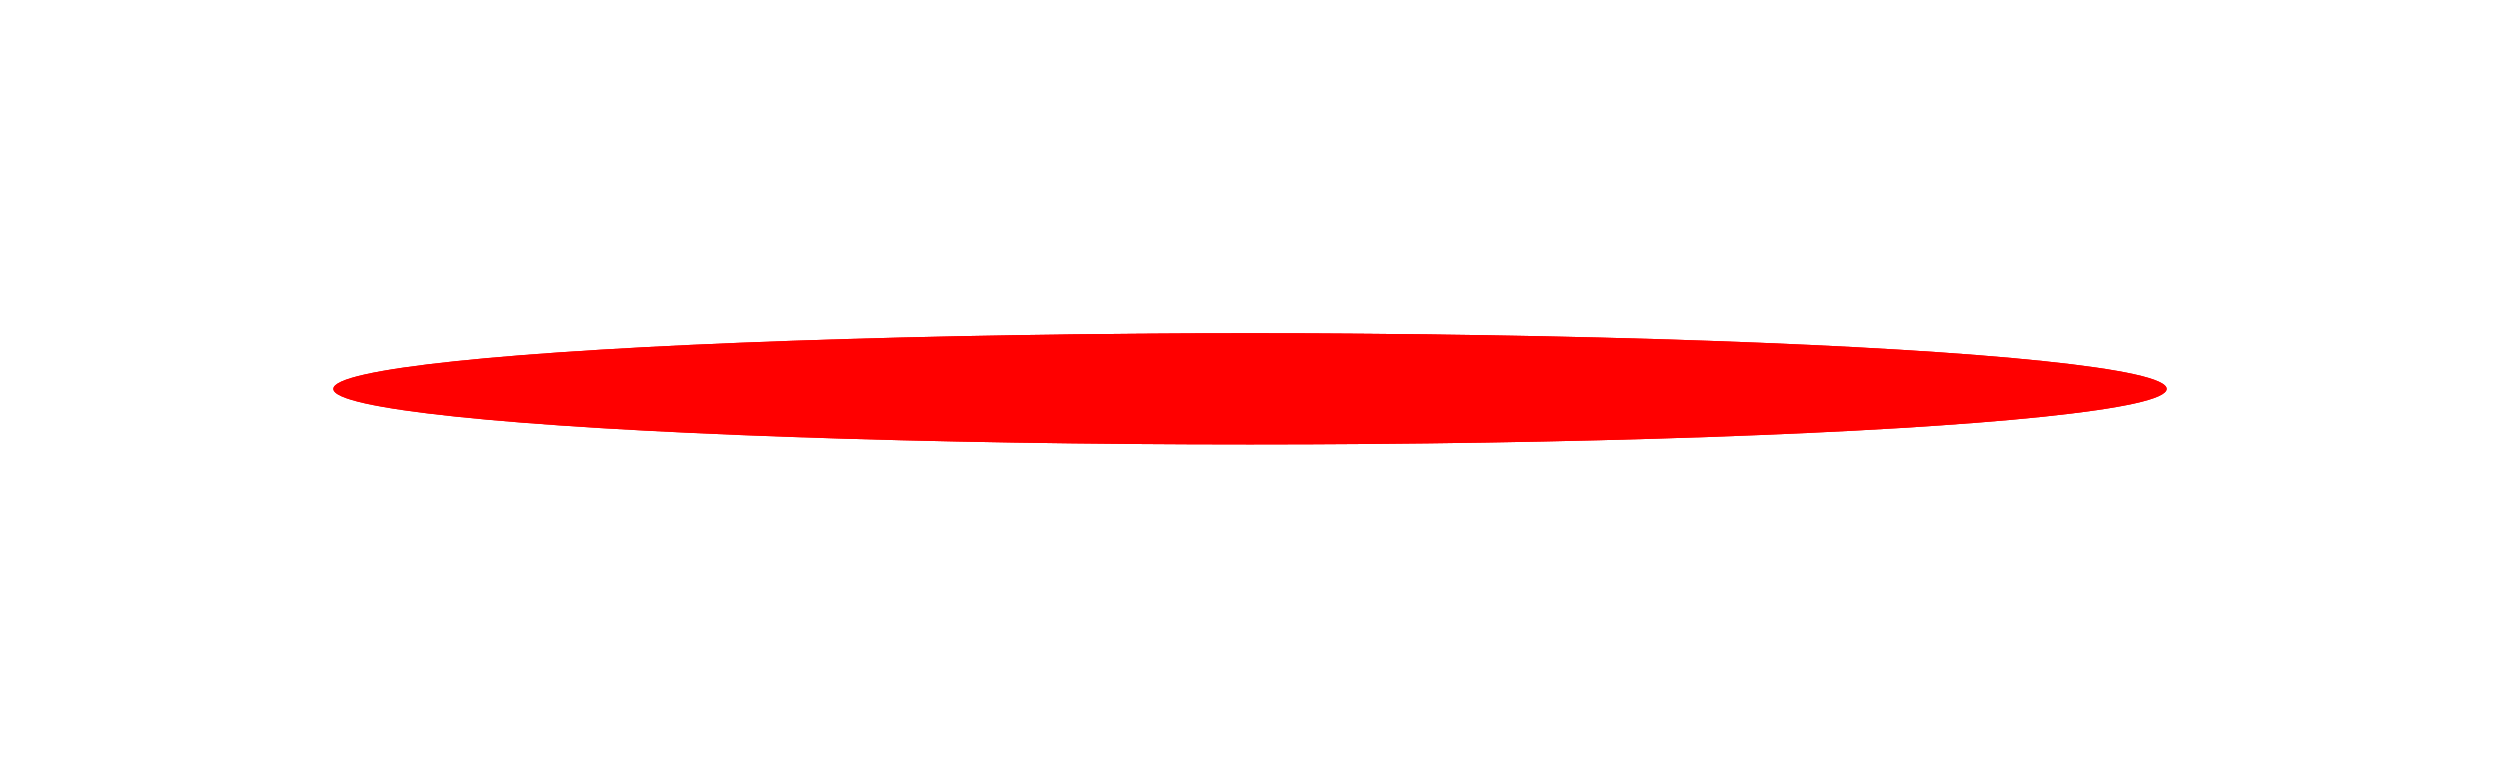 <svg width="1800" height="560" viewBox="0 0 1800 560" fill="none" xmlns="http://www.w3.org/2000/svg">
<g filter="url(#filter0_f_1934_610)">
<ellipse cx="900" cy="280" rx="660" ry="40" fill="#FF0000"/>
</g>
<g filter="url(#filter1_f_1934_610)">
<ellipse cx="900" cy="280" rx="660" ry="40" fill="#FF0000"/>
</g>
<g filter="url(#filter2_f_1934_610)">
<ellipse cx="900" cy="280" rx="330" ry="20" fill="#FF0000"/>
</g>
<g filter="url(#filter3_f_1934_610)">
<ellipse cx="900.5" cy="271" rx="511.5" ry="31" fill="#FF0000"/>
</g>
<defs>
<filter id="filter0_f_1934_610" x="0" y="0" width="1800" height="560" filterUnits="userSpaceOnUse" color-interpolation-filters="sRGB">
<feFlood flood-opacity="0" result="BackgroundImageFix"/>
<feBlend mode="normal" in="SourceGraphic" in2="BackgroundImageFix" result="shape"/>
<feGaussianBlur stdDeviation="120" result="effect1_foregroundBlur_1934_610"/>
</filter>
<filter id="filter1_f_1934_610" x="0" y="0" width="1800" height="560" filterUnits="userSpaceOnUse" color-interpolation-filters="sRGB">
<feFlood flood-opacity="0" result="BackgroundImageFix"/>
<feBlend mode="normal" in="SourceGraphic" in2="BackgroundImageFix" result="shape"/>
<feGaussianBlur stdDeviation="120" result="effect1_foregroundBlur_1934_610"/>
</filter>
<filter id="filter2_f_1934_610" x="470" y="160" width="860" height="240" filterUnits="userSpaceOnUse" color-interpolation-filters="sRGB">
<feFlood flood-opacity="0" result="BackgroundImageFix"/>
<feBlend mode="normal" in="SourceGraphic" in2="BackgroundImageFix" result="shape"/>
<feGaussianBlur stdDeviation="50" result="effect1_foregroundBlur_1934_610"/>
</filter>
<filter id="filter3_f_1934_610" x="269" y="120" width="1263" height="302" filterUnits="userSpaceOnUse" color-interpolation-filters="sRGB">
<feFlood flood-opacity="0" result="BackgroundImageFix"/>
<feBlend mode="normal" in="SourceGraphic" in2="BackgroundImageFix" result="shape"/>
<feGaussianBlur stdDeviation="60" result="effect1_foregroundBlur_1934_610"/>
</filter>
</defs>
</svg>
